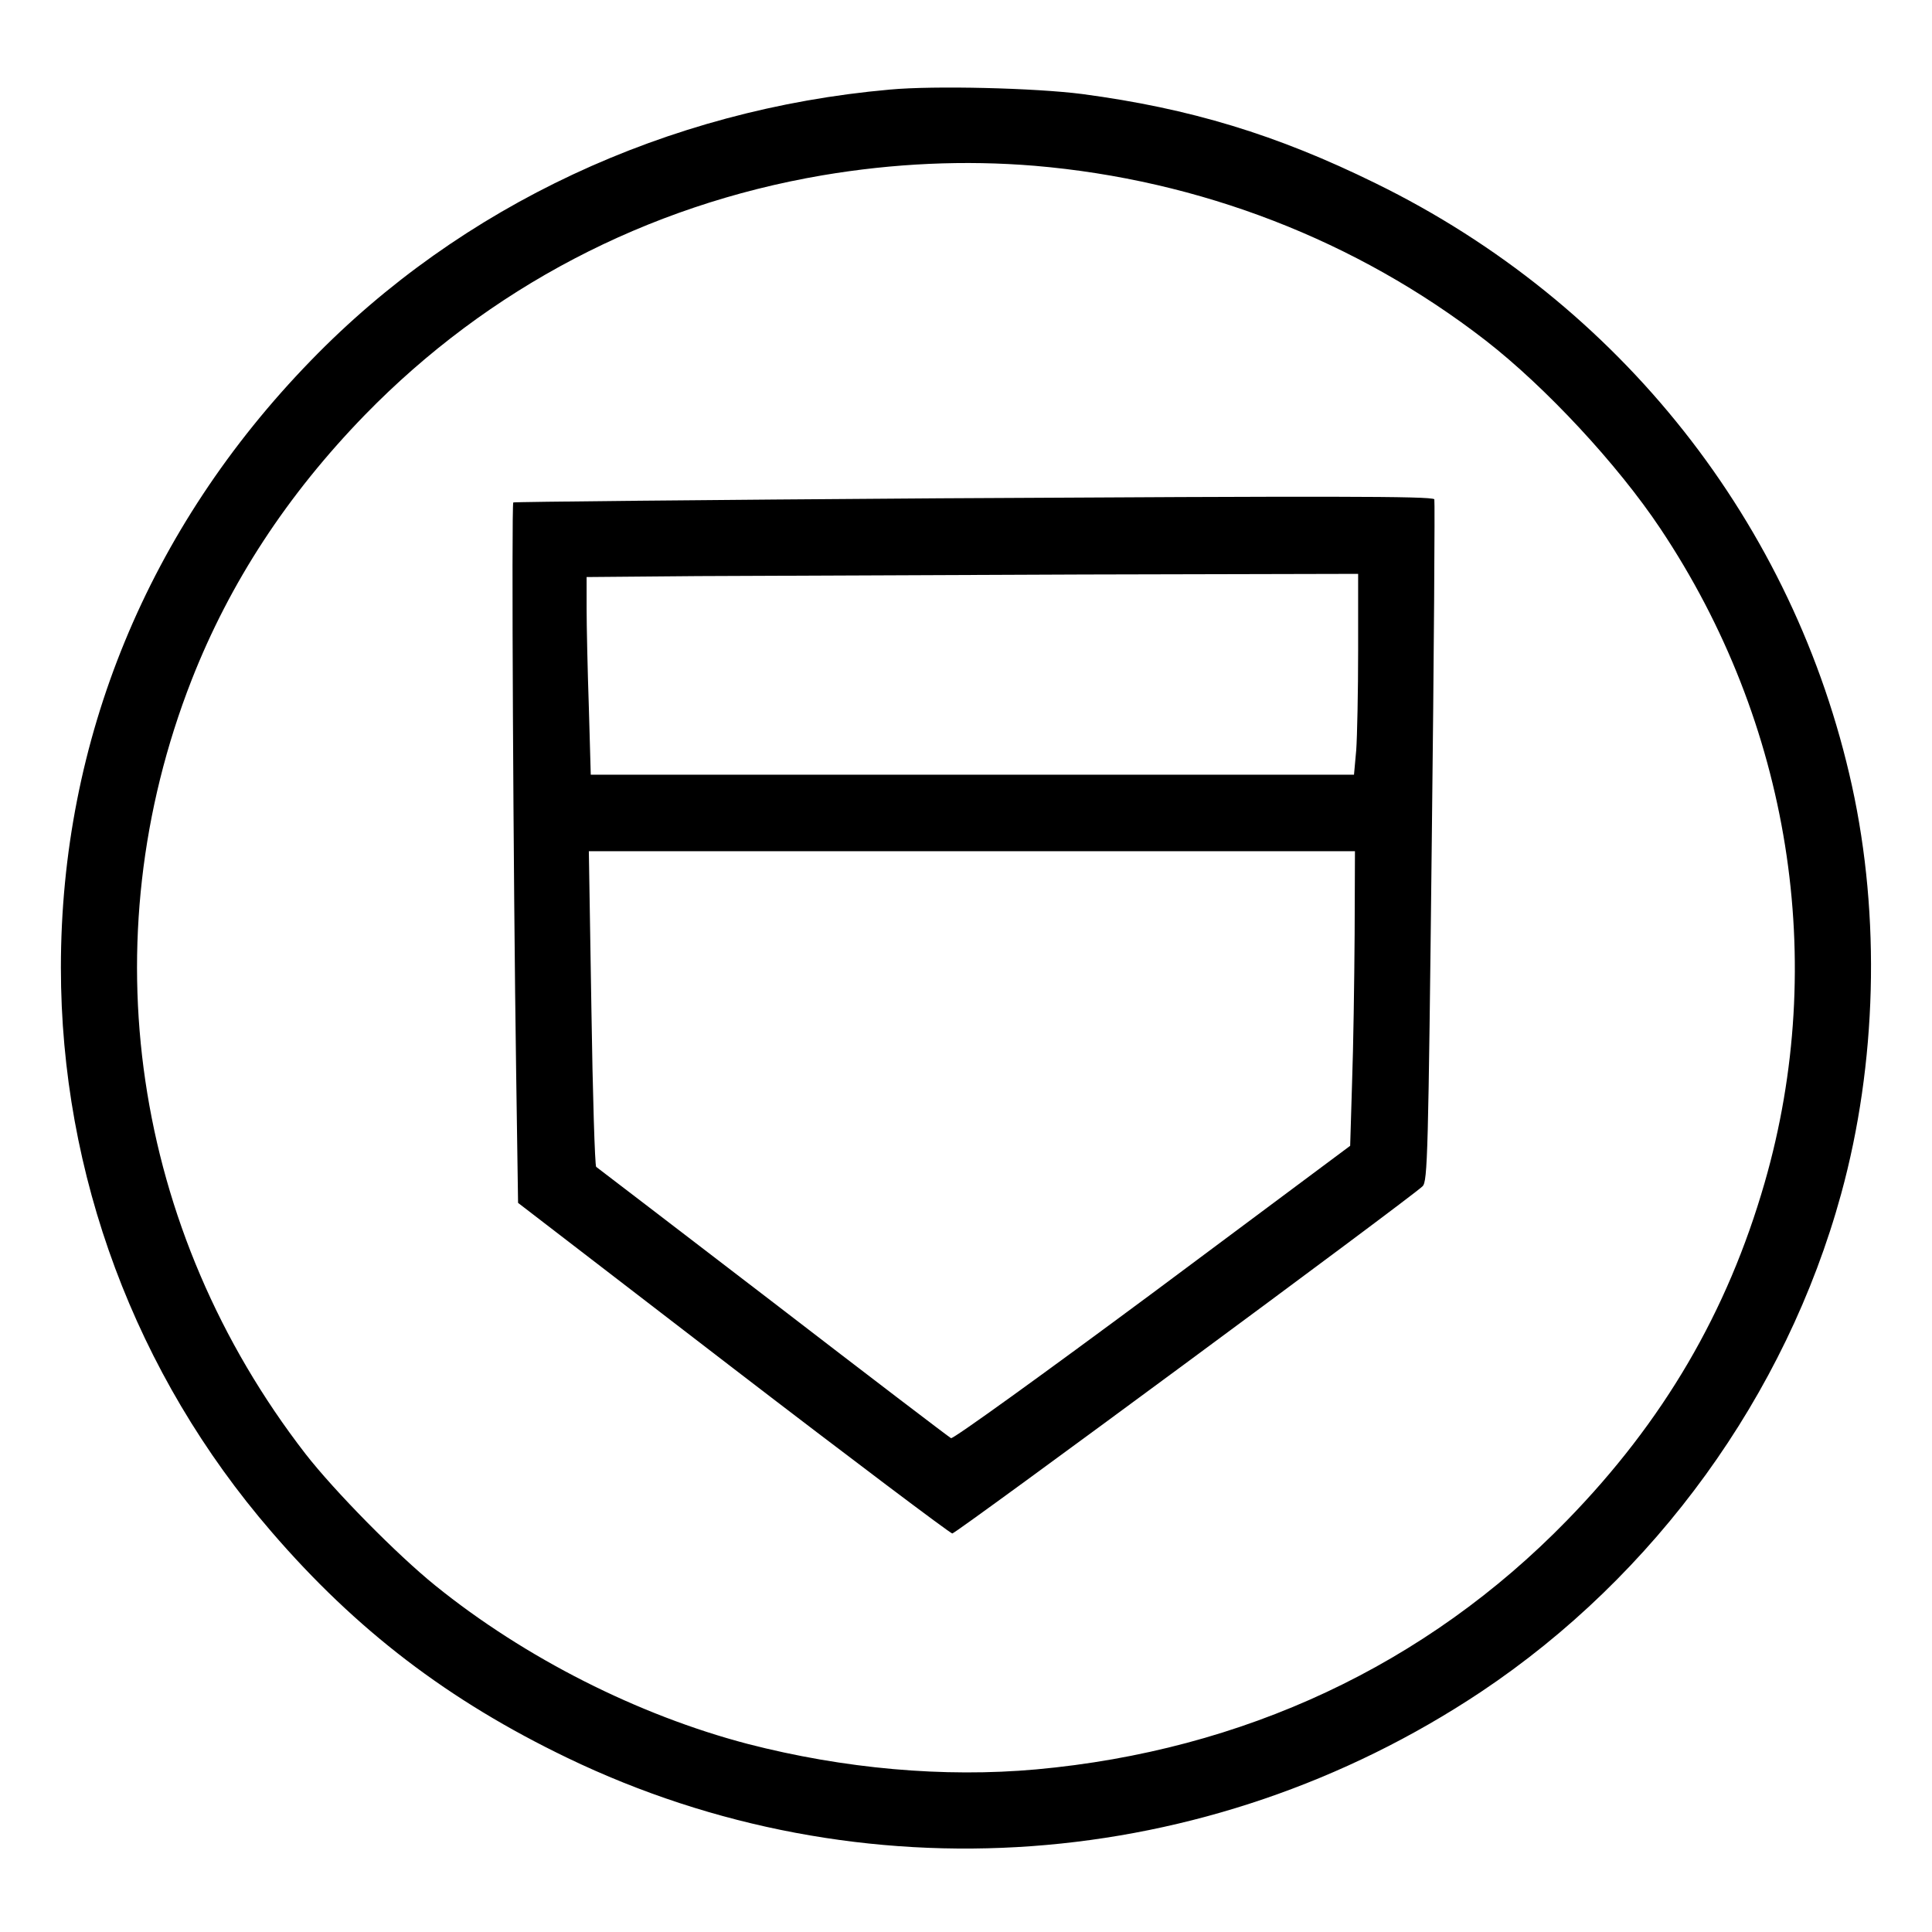 <svg version="1" xmlns="http://www.w3.org/2000/svg" width="808" height="808" viewBox="0 0 606 606"><path d="M279.1 28.1c-69.9 6.2-134.5 36.4-181.6 85-51.1 52.6-78.4 119-78.4 190.4 0 64.9 23.4 127.6 66 176.9 26.6 30.9 55.5 53 92.9 71 92 44.3 200.7 36.4 286.5-20.7 54.7-36.5 95.7-93.1 113-156.2 11.2-40.8 12.4-87 3.4-128-18.1-82.3-72.8-151.5-149.4-189-31.1-15.3-58.2-23.5-92-28-14.7-1.9-46.4-2.7-60.4-1.4zM324.5 52c51.9 4.4 101 23.4 141.5 54.8 18.8 14.6 41.4 38.9 54.8 59 40.7 60.9 52.7 135.8 32.7 205.2-11.7 40.6-31.7 74.8-62 105.9C447.3 522.3 390 549.1 325 555c-29 2.6-60.3-.2-90.5-8-34.3-9-69.8-26.9-98-49.7-12-9.7-31.6-29.6-40.7-41.3-54.3-70.2-67.7-160.9-35.7-242.7 12-30.6 30-58.1 54.4-83.2 38.7-39.7 88.3-65.7 143.4-75.1 22.5-3.8 44.7-4.8 66.6-3z"/><path d="M294.5 156.3c-73.1.5-133.2 1.1-133.5 1.3-.6.7 0 118 .9 178.8l.6 40.9 67.5 51.9c37.1 28.5 68.1 51.8 68.7 51.8 1.2 0 143.7-105.2 147.5-108.9 1.6-1.5 1.8-9.9 2.9-108.4.7-58.7 1-106.9.8-107.1-1.1-1-32.9-1-155.4-.3zM426 203.8c0 13.2-.3 27.3-.6 31.5l-.7 7.7H185.3l-.6-21.2c-.4-11.6-.7-25.5-.7-30.9V181l34.8-.3c19.1-.1 73.5-.3 121-.5l86.2-.2v23.8zm-1.1 89.4c-.1 14.5-.4 35.3-.8 46.3l-.6 19.9-62 46.2c-34.1 25.3-62.5 45.8-63.2 45.5-.6-.3-25.8-19.5-55.8-42.6-30.1-23.1-55.1-42.2-55.5-42.5-.4-.3-1.1-22.7-1.5-49.8l-.8-49.2H425l-.1 26.2z"/></svg>